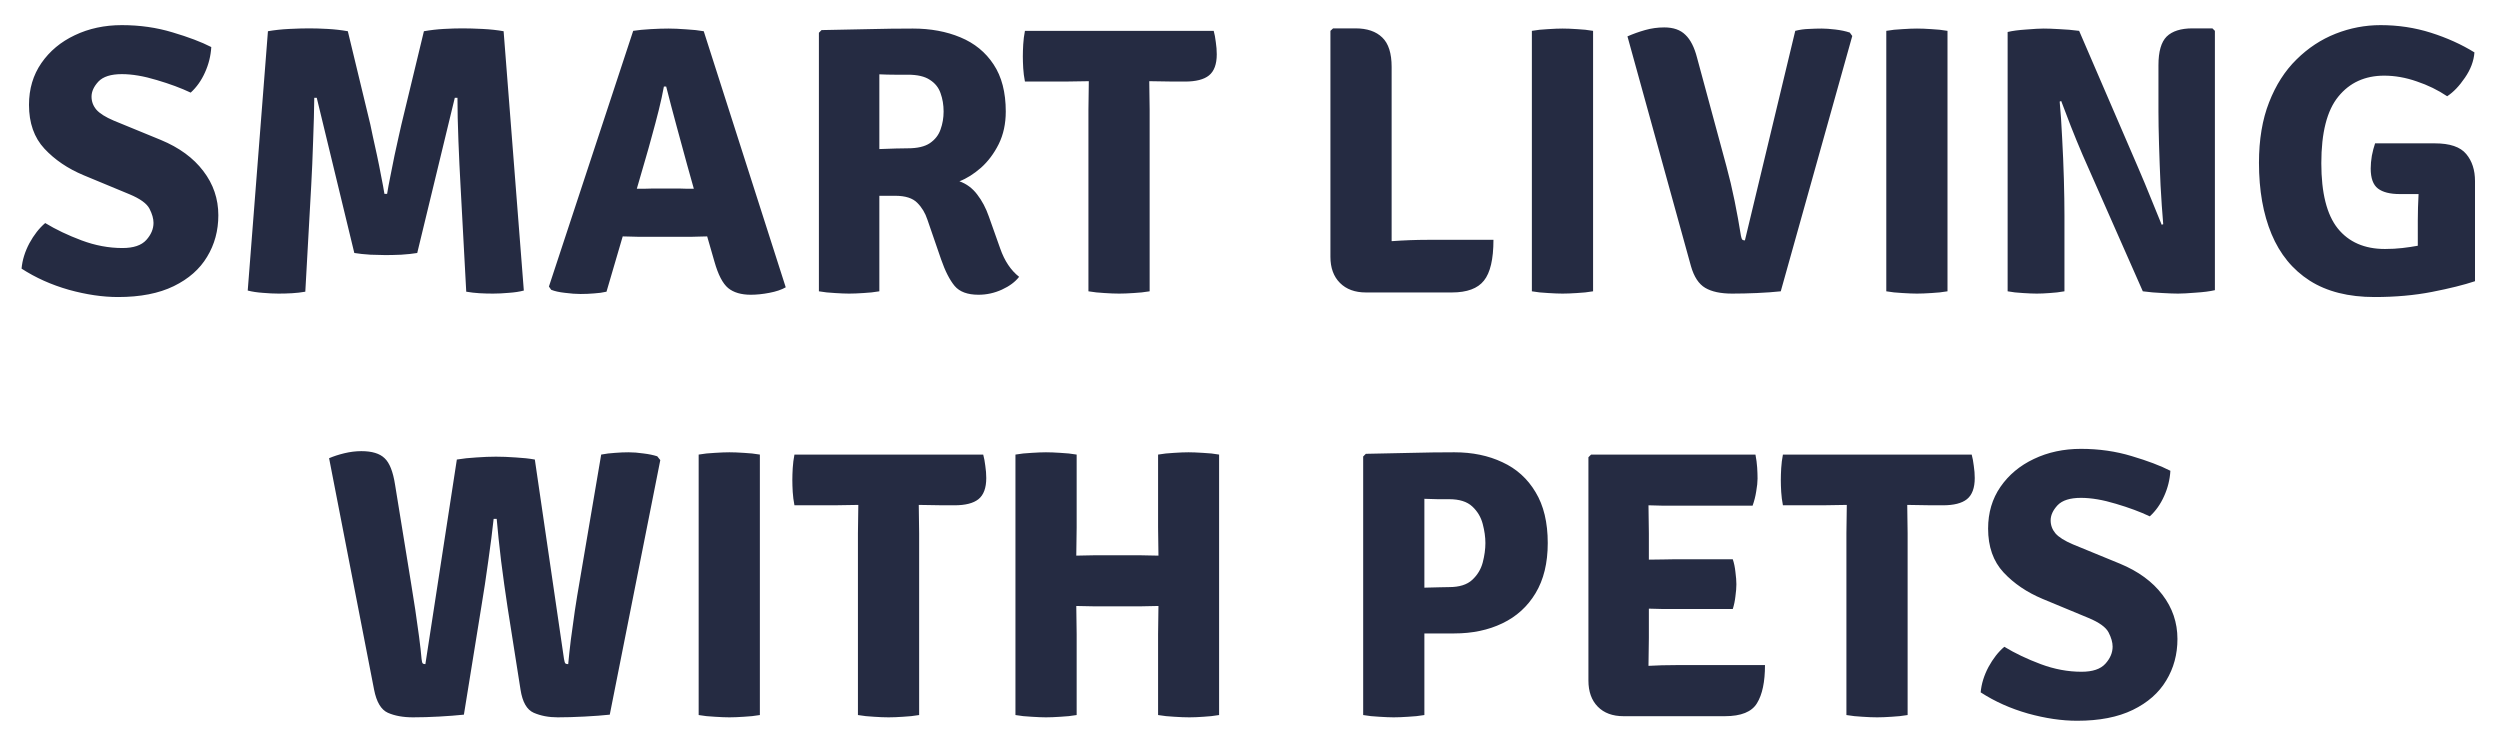 <svg width="472" height="141" viewBox="0 0 472 141" fill="none" xmlns="http://www.w3.org/2000/svg">
<g filter="url(#filter0_d)">
<path d="M4.07 46.716C4.214 45.108 4.706 43.512 5.546 41.928C6.41 40.344 7.406 39.072 8.534 38.112C10.55 39.336 12.842 40.428 15.41 41.388C17.978 42.348 20.546 42.828 23.114 42.828C25.202 42.828 26.702 42.324 27.614 41.316C28.526 40.308 28.982 39.228 28.982 38.076C28.982 37.284 28.73 36.396 28.226 35.412C27.722 34.428 26.462 33.516 24.446 32.676L15.77 29.076C12.794 27.828 10.334 26.16 8.39 24.072C6.446 21.984 5.474 19.224 5.474 15.792C5.474 12.792 6.254 10.164 7.814 7.908C9.374 5.652 11.474 3.9 14.114 2.652C16.778 1.38 19.742 0.744 23.006 0.744C26.39 0.744 29.582 1.2 32.582 2.112C35.582 3 38.018 3.924 39.89 4.884C39.794 6.54 39.398 8.136 38.702 9.672C38.03 11.184 37.13 12.456 36.002 13.488C34.178 12.624 32.042 11.832 29.594 11.112C27.146 10.368 24.95 9.996 23.006 9.996C20.942 9.996 19.466 10.464 18.578 11.4C17.714 12.336 17.282 13.284 17.282 14.244C17.282 15.156 17.582 15.972 18.182 16.692C18.806 17.412 19.91 18.108 21.494 18.78L30.35 22.416C33.83 23.856 36.506 25.812 38.378 28.284C40.274 30.756 41.222 33.54 41.222 36.636C41.222 39.54 40.514 42.156 39.098 44.484C37.706 46.812 35.606 48.66 32.798 50.028C29.99 51.396 26.486 52.08 22.286 52.08C19.382 52.08 16.286 51.624 12.998 50.712C9.71 49.776 6.734 48.444 4.07 46.716ZM50.586 1.896C51.81 1.68 53.142 1.536 54.582 1.464C56.046 1.392 57.306 1.356 58.362 1.356C59.418 1.356 60.594 1.392 61.89 1.464C63.186 1.536 64.446 1.68 65.67 1.896L69.918 19.5C70.014 19.932 70.17 20.676 70.386 21.732C70.626 22.788 70.89 23.988 71.178 25.332C71.466 26.676 71.73 27.996 71.97 29.292C72.234 30.588 72.438 31.692 72.582 32.604H73.086C73.23 31.692 73.434 30.588 73.698 29.292C73.962 27.996 74.226 26.676 74.49 25.332C74.778 23.988 75.042 22.788 75.282 21.732C75.522 20.676 75.69 19.932 75.786 19.5L80.034 1.896C81.258 1.68 82.506 1.536 83.778 1.464C85.074 1.392 86.25 1.356 87.306 1.356C88.362 1.356 89.622 1.392 91.086 1.464C92.55 1.536 93.882 1.68 95.082 1.896L98.898 50.856C98.082 51.072 97.134 51.216 96.054 51.288C94.998 51.384 94.002 51.432 93.066 51.432C92.202 51.432 91.35 51.408 90.51 51.36C89.694 51.312 88.866 51.216 88.026 51.072L86.946 31.02C86.802 28.476 86.67 25.668 86.55 22.596C86.43 19.524 86.37 16.812 86.37 14.46H85.866L78.774 43.764C77.91 43.908 76.902 44.016 75.75 44.088C74.598 44.136 73.614 44.16 72.798 44.16C72.078 44.16 71.13 44.136 69.954 44.088C68.778 44.016 67.758 43.908 66.894 43.764L59.802 14.46H59.334C59.31 16.812 59.238 19.524 59.118 22.596C59.022 25.668 58.902 28.476 58.758 31.02L57.642 51.072C56.826 51.216 55.998 51.312 55.158 51.36C54.318 51.408 53.466 51.432 52.602 51.432C51.69 51.432 50.694 51.384 49.614 51.288C48.558 51.216 47.61 51.072 46.77 50.856L50.586 1.896ZM120.411 40.704C120.027 40.704 119.571 40.692 119.043 40.668C118.539 40.644 118.047 40.632 117.567 40.632L114.507 51.072C113.787 51.24 113.007 51.348 112.167 51.396C111.351 51.468 110.499 51.504 109.611 51.504C108.747 51.504 107.763 51.432 106.659 51.288C105.579 51.168 104.715 50.976 104.067 50.712L103.635 50.1L119.547 1.824C120.459 1.68 121.551 1.572 122.823 1.5C124.119 1.428 125.247 1.392 126.207 1.392C127.119 1.392 128.223 1.44 129.519 1.536C130.815 1.608 131.931 1.728 132.867 1.896L148.347 50.244C147.555 50.7 146.523 51.048 145.251 51.288C144.003 51.528 142.839 51.648 141.759 51.648C139.935 51.648 138.507 51.228 137.475 50.388C136.443 49.524 135.579 47.856 134.883 45.384L133.515 40.632C133.059 40.632 132.567 40.644 132.039 40.668C131.511 40.692 131.055 40.704 130.671 40.704H120.411ZM121.851 26.052L120.231 31.632C120.687 31.632 121.179 31.632 121.707 31.632C122.235 31.608 122.703 31.596 123.111 31.596H128.367C128.727 31.596 129.135 31.608 129.591 31.632C130.071 31.632 130.539 31.632 130.995 31.632L129.735 27.132C129.183 25.116 128.535 22.74 127.791 20.004C127.047 17.268 126.375 14.712 125.775 12.336H125.343C125.103 13.68 124.779 15.168 124.371 16.8C123.963 18.432 123.531 20.064 123.075 21.696C122.643 23.304 122.235 24.756 121.851 26.052ZM189.889 17.052C189.889 19.356 189.445 21.408 188.557 23.208C187.669 24.984 186.553 26.472 185.209 27.672C183.865 28.848 182.509 29.7 181.141 30.228C182.485 30.708 183.601 31.536 184.489 32.712C185.401 33.888 186.133 35.268 186.685 36.852L188.845 42.936C189.661 45.264 190.849 47.04 192.409 48.264C191.665 49.224 190.585 50.028 189.169 50.676C187.753 51.324 186.277 51.648 184.741 51.648C182.677 51.648 181.177 51.096 180.241 49.992C179.305 48.864 178.453 47.196 177.685 44.988L175.093 37.464C174.685 36.216 174.049 35.16 173.185 34.296C172.321 33.408 170.929 32.964 169.009 32.964H166.021V51C165.061 51.168 164.065 51.276 163.033 51.324C162.001 51.396 161.089 51.432 160.297 51.432C159.601 51.432 158.713 51.396 157.633 51.324C156.553 51.276 155.545 51.168 154.609 51V2.184L155.113 1.68C158.185 1.608 161.137 1.548 163.969 1.5C166.825 1.428 169.621 1.392 172.357 1.392C175.693 1.392 178.681 1.944 181.321 3.048C183.985 4.152 186.073 5.856 187.585 8.16C189.121 10.464 189.889 13.428 189.889 17.052ZM166.021 10.032V24.144C167.149 24.096 168.205 24.06 169.189 24.036C170.197 24.012 170.929 24 171.385 24C173.209 24 174.601 23.676 175.561 23.028C176.545 22.356 177.217 21.492 177.577 20.436C177.961 19.38 178.153 18.252 178.153 17.052C178.153 15.804 177.961 14.652 177.577 13.596C177.217 12.54 176.545 11.7 175.561 11.076C174.601 10.428 173.209 10.104 171.385 10.104C170.641 10.104 169.813 10.104 168.901 10.104C168.013 10.104 167.053 10.08 166.021 10.032ZM205.496 16.656C205.496 15.672 205.508 14.796 205.532 14.028C205.556 13.236 205.568 12.336 205.568 11.328H205.496C204.968 11.328 204.212 11.34 203.228 11.364C202.244 11.388 201.488 11.4 200.96 11.4H193.508C193.34 10.536 193.232 9.696 193.184 8.88C193.136 8.04 193.112 7.296 193.112 6.648C193.112 5.976 193.136 5.22 193.184 4.38C193.232 3.54 193.34 2.688 193.508 1.824H229.148C229.316 2.424 229.448 3.132 229.544 3.948C229.664 4.74 229.724 5.508 229.724 6.252C229.724 8.124 229.232 9.456 228.248 10.248C227.288 11.016 225.776 11.4 223.712 11.4H221.588C221.06 11.4 220.304 11.388 219.32 11.364C218.336 11.34 217.58 11.328 217.052 11.328H216.98C216.98 12.336 216.992 13.236 217.016 14.028C217.04 14.796 217.052 15.672 217.052 16.656V51C216.068 51.168 215.06 51.276 214.028 51.324C212.996 51.396 212.084 51.432 211.292 51.432C210.476 51.432 209.552 51.396 208.52 51.324C207.488 51.276 206.48 51.168 205.496 51V16.656ZM281.964 41.28C281.964 44.928 281.364 47.496 280.164 48.984C278.988 50.472 276.972 51.216 274.116 51.216H257.88C255.816 51.216 254.184 50.616 252.984 49.416C251.784 48.216 251.184 46.572 251.184 44.484V1.824L251.688 1.356H255.9C258.108 1.356 259.8 1.932 260.976 3.084C262.152 4.212 262.74 6.06 262.74 8.628V41.532C265.092 41.364 267.336 41.28 269.472 41.28H281.964ZM289.217 1.824C290.153 1.656 291.173 1.548 292.277 1.5C293.381 1.428 294.293 1.392 295.013 1.392C295.781 1.392 296.693 1.428 297.749 1.5C298.805 1.548 299.813 1.656 300.773 1.824V51C299.813 51.168 298.805 51.276 297.749 51.324C296.693 51.396 295.781 51.432 295.013 51.432C294.293 51.432 293.381 51.396 292.277 51.324C291.173 51.276 290.153 51.168 289.217 51V1.824ZM338.944 1.824C339.784 1.608 340.636 1.488 341.5 1.464C342.364 1.416 343.18 1.392 343.948 1.392C344.644 1.392 345.496 1.452 346.504 1.572C347.536 1.692 348.448 1.884 349.24 2.148L349.708 2.796L336.208 51C334.864 51.144 333.364 51.252 331.708 51.324C330.076 51.396 328.516 51.432 327.028 51.432C324.868 51.432 323.176 51.072 321.952 50.352C320.728 49.632 319.828 48.264 319.252 46.248L307.264 2.868C308.296 2.412 309.4 2.016 310.576 1.68C311.752 1.344 312.964 1.176 314.212 1.176C315.94 1.176 317.272 1.644 318.208 2.58C319.168 3.492 319.9 4.932 320.404 6.9L325.948 27.384C326.524 29.496 327.04 31.68 327.496 33.936C327.952 36.192 328.348 38.376 328.684 40.488C328.756 40.872 328.84 41.124 328.936 41.244C329.056 41.34 329.224 41.388 329.44 41.388L338.944 1.824ZM356.132 1.824C357.068 1.656 358.088 1.548 359.192 1.5C360.296 1.428 361.208 1.392 361.928 1.392C362.696 1.392 363.608 1.428 364.664 1.5C365.72 1.548 366.728 1.656 367.688 1.824V51C366.728 51.168 365.72 51.276 364.664 51.324C363.608 51.396 362.696 51.432 361.928 51.432C361.208 51.432 360.296 51.396 359.192 51.324C358.088 51.276 357.068 51.168 356.132 51V1.824ZM393.188 25.224C392.396 23.376 391.652 21.564 390.956 19.788C390.26 18.012 389.66 16.44 389.156 15.072L388.868 15.18C389.06 17.22 389.216 19.536 389.336 22.128C389.48 24.696 389.588 27.264 389.66 29.832C389.732 32.4 389.768 34.68 389.768 36.672V51C388.832 51.168 387.908 51.276 386.996 51.324C386.084 51.396 385.268 51.432 384.548 51.432C383.852 51.432 382.976 51.396 381.92 51.324C380.888 51.276 379.928 51.168 379.04 51V2.04C379.928 1.824 381.104 1.668 382.568 1.572C384.032 1.452 385.124 1.392 385.844 1.392C386.588 1.392 387.572 1.428 388.796 1.5C390.02 1.548 391.268 1.656 392.54 1.824L403.628 27.528C404.54 29.64 405.38 31.656 406.148 33.576C406.94 35.496 407.6 37.116 408.128 38.436L408.416 38.328C408.224 36.096 408.056 33.648 407.912 30.984C407.792 28.32 407.696 25.752 407.624 23.28C407.552 20.808 407.516 18.744 407.516 17.088V8.304C407.516 5.736 408.032 3.936 409.064 2.904C410.12 1.872 411.752 1.356 413.96 1.356H417.704L418.172 1.824V50.784C417.26 51 416.06 51.156 414.572 51.252C413.108 51.372 411.992 51.432 411.224 51.432C410.48 51.432 409.496 51.396 408.272 51.324C407.048 51.276 405.812 51.168 404.564 51L393.188 25.224ZM456.481 37.644C456.481 36.852 456.493 36.036 456.517 35.196C456.541 34.356 456.577 33.504 456.625 32.64H453.097C451.249 32.64 449.869 32.292 448.957 31.596C448.045 30.9 447.589 29.64 447.589 27.816C447.589 27.072 447.661 26.268 447.805 25.404C447.973 24.54 448.177 23.76 448.417 23.064H459.685C462.541 23.064 464.521 23.736 465.625 25.08C466.729 26.4 467.281 28.104 467.281 30.192V49.092C465.193 49.788 462.493 50.46 459.181 51.108C455.869 51.756 452.245 52.08 448.309 52.08C443.389 52.08 439.309 51.048 436.069 48.984C432.853 46.92 430.453 43.992 428.869 40.2C427.285 36.408 426.493 31.92 426.493 26.736C426.493 22.368 427.129 18.564 428.401 15.324C429.673 12.06 431.401 9.36 433.585 7.224C435.769 5.064 438.229 3.444 440.965 2.364C443.701 1.284 446.533 0.744 449.461 0.744C452.773 0.744 455.941 1.224 458.965 2.184C461.989 3.144 464.725 4.38 467.173 5.892C467.053 7.524 466.453 9.12 465.373 10.68C464.317 12.24 463.201 13.404 462.025 14.172C460.273 12.996 458.353 12.06 456.265 11.364C454.201 10.644 452.161 10.284 450.145 10.284C446.497 10.284 443.605 11.604 441.469 14.244C439.333 16.86 438.265 21.048 438.265 26.808C438.265 32.424 439.297 36.528 441.361 39.12C443.449 41.712 446.425 43.008 450.289 43.008C451.441 43.008 452.533 42.948 453.565 42.828C454.597 42.708 455.569 42.564 456.481 42.396V37.644ZM62.132 82.508C62.972 82.148 63.932 81.836 65.012 81.572C66.116 81.308 67.184 81.176 68.216 81.176C70.232 81.176 71.696 81.62 72.608 82.508C73.544 83.372 74.204 85.04 74.588 87.512L77.612 106.124C77.876 107.684 78.14 109.352 78.404 111.128C78.668 112.88 78.908 114.584 79.124 116.24C79.34 117.872 79.496 119.264 79.592 120.416C79.64 120.872 79.712 121.148 79.808 121.244C79.904 121.34 80.072 121.388 80.312 121.388L86.252 82.76C87.404 82.568 88.64 82.436 89.96 82.364C91.28 82.268 92.504 82.22 93.632 82.22C94.784 82.22 96.02 82.268 97.34 82.364C98.684 82.436 99.896 82.568 100.976 82.76L106.484 120.416C106.556 120.896 106.652 121.184 106.772 121.28C106.892 121.352 107.06 121.388 107.276 121.388C107.396 120.068 107.564 118.52 107.78 116.744C108.02 114.968 108.272 113.144 108.536 111.272C108.824 109.376 109.112 107.612 109.4 105.98L113.504 81.824C114.368 81.656 115.244 81.548 116.132 81.5C117.02 81.428 117.86 81.392 118.652 81.392C119.54 81.392 120.476 81.464 121.46 81.608C122.468 81.728 123.344 81.908 124.088 82.148L124.664 82.868L115.124 130.928C113.804 131.072 112.208 131.192 110.336 131.288C108.488 131.384 106.808 131.432 105.296 131.432C103.592 131.432 102.08 131.144 100.76 130.568C99.464 129.992 98.636 128.54 98.276 126.212L95.828 110.66C95.396 107.828 94.988 104.9 94.604 101.876C94.244 98.852 93.968 96.212 93.776 93.956H93.2C92.96 96.212 92.624 98.852 92.192 101.876C91.784 104.876 91.34 107.804 90.86 110.66L87.584 130.928C86.216 131.072 84.656 131.192 82.904 131.288C81.176 131.384 79.532 131.432 77.972 131.432C76.1 131.432 74.516 131.144 73.22 130.568C71.948 129.992 71.084 128.54 70.628 126.212L62.132 82.508ZM131.907 81.824C132.843 81.656 133.863 81.548 134.967 81.5C136.071 81.428 136.983 81.392 137.703 81.392C138.471 81.392 139.383 81.428 140.439 81.5C141.495 81.548 142.503 81.656 143.463 81.824V131C142.503 131.168 141.495 131.276 140.439 131.324C139.383 131.396 138.471 131.432 137.703 131.432C136.983 131.432 136.071 131.396 134.967 131.324C133.863 131.276 132.843 131.168 131.907 131V81.824ZM161.978 96.656C161.978 95.672 161.99 94.796 162.014 94.028C162.038 93.236 162.05 92.336 162.05 91.328H161.978C161.45 91.328 160.694 91.34 159.71 91.364C158.726 91.388 157.97 91.4 157.442 91.4H149.99C149.822 90.536 149.714 89.696 149.666 88.88C149.618 88.04 149.594 87.296 149.594 86.648C149.594 85.976 149.618 85.22 149.666 84.38C149.714 83.54 149.822 82.688 149.99 81.824H185.63C185.798 82.424 185.93 83.132 186.026 83.948C186.146 84.74 186.206 85.508 186.206 86.252C186.206 88.124 185.714 89.456 184.73 90.248C183.77 91.016 182.258 91.4 180.194 91.4H178.07C177.542 91.4 176.786 91.388 175.802 91.364C174.818 91.34 174.062 91.328 173.534 91.328H173.462C173.462 92.336 173.474 93.236 173.498 94.028C173.522 94.796 173.534 95.672 173.534 96.656V131C172.55 131.168 171.542 131.276 170.51 131.324C169.478 131.396 168.566 131.432 167.774 131.432C166.958 131.432 166.034 131.396 165.002 131.324C163.97 131.276 162.962 131.168 161.978 131V96.656ZM203.273 131C202.313 131.168 201.293 131.276 200.213 131.324C199.157 131.396 198.245 131.432 197.477 131.432C196.781 131.432 195.881 131.396 194.777 131.324C193.673 131.276 192.653 131.168 191.717 131V81.824C192.653 81.656 193.673 81.548 194.777 81.5C195.881 81.428 196.781 81.392 197.477 81.392C198.245 81.392 199.157 81.428 200.213 81.5C201.293 81.548 202.313 81.656 203.273 81.824V95.576C203.273 96.584 203.261 97.484 203.237 98.276C203.213 99.044 203.201 99.92 203.201 100.904C203.705 100.904 204.293 100.892 204.965 100.868C205.661 100.844 206.273 100.832 206.801 100.832H215.117C215.621 100.832 216.209 100.844 216.881 100.868C217.577 100.892 218.189 100.904 218.717 100.904C218.717 99.92 218.705 99.044 218.681 98.276C218.657 97.484 218.645 96.584 218.645 95.576V81.824C219.605 81.656 220.613 81.548 221.669 81.5C222.725 81.428 223.637 81.392 224.405 81.392C225.101 81.392 226.001 81.428 227.105 81.5C228.233 81.548 229.253 81.656 230.165 81.824V131C229.181 131.168 228.197 131.276 227.213 131.324C226.229 131.396 225.341 131.432 224.549 131.432C223.733 131.432 222.785 131.396 221.705 131.324C220.649 131.276 219.629 131.168 218.645 131V115.736C218.645 114.728 218.657 113.828 218.681 113.036C218.705 112.244 218.717 111.368 218.717 110.408C218.189 110.408 217.577 110.42 216.881 110.444C216.209 110.468 215.621 110.48 215.117 110.48H206.801C206.273 110.48 205.661 110.468 204.965 110.444C204.293 110.42 203.705 110.408 203.201 110.408C203.201 111.368 203.213 112.244 203.237 113.036C203.261 113.828 203.273 114.728 203.273 115.736V131ZM292.215 98.528C292.215 102.296 291.447 105.452 289.911 107.996C288.399 110.516 286.311 112.412 283.647 113.684C281.007 114.956 277.983 115.592 274.575 115.592H268.923V131C267.963 131.168 266.943 131.276 265.863 131.324C264.807 131.396 263.895 131.432 263.127 131.432C262.431 131.432 261.531 131.396 260.427 131.324C259.323 131.276 258.303 131.168 257.367 131V82.184L257.871 81.68C260.943 81.608 263.811 81.548 266.475 81.5C269.163 81.428 271.863 81.392 274.575 81.392C277.983 81.392 281.007 82.016 283.647 83.264C286.311 84.488 288.399 86.372 289.911 88.916C291.447 91.436 292.215 94.64 292.215 98.528ZM268.923 90.176V106.952C269.931 106.928 270.867 106.904 271.731 106.88C272.619 106.856 273.243 106.844 273.603 106.844C275.523 106.844 276.975 106.388 277.959 105.476C278.943 104.564 279.603 103.472 279.939 102.2C280.275 100.904 280.443 99.68 280.443 98.528C280.443 97.4 280.275 96.2 279.939 94.928C279.603 93.632 278.943 92.528 277.959 91.616C276.975 90.704 275.523 90.248 273.603 90.248C272.883 90.248 272.163 90.248 271.443 90.248C270.723 90.224 269.883 90.2 268.923 90.176ZM333.23 121.568C333.23 124.736 332.726 127.136 331.718 128.768C330.734 130.4 328.718 131.216 325.67 131.216H306.518C304.454 131.216 302.834 130.616 301.658 129.416C300.482 128.216 299.894 126.572 299.894 124.484V82.328L300.398 81.824H331.43C331.598 82.688 331.706 83.504 331.754 84.272C331.802 85.016 331.826 85.712 331.826 86.36C331.826 87.008 331.742 87.812 331.574 88.772C331.43 89.708 331.202 90.608 330.89 91.472H316.166C315.638 91.472 314.918 91.472 314.006 91.472C313.118 91.448 312.194 91.424 311.234 91.4C311.234 92.384 311.246 93.272 311.27 94.064C311.294 94.832 311.306 95.696 311.306 96.656V101.66C312.266 101.636 313.19 101.624 314.078 101.624C314.966 101.6 315.662 101.588 316.166 101.588H327.146C327.386 102.284 327.554 103.088 327.65 104C327.77 104.912 327.83 105.68 327.83 106.304C327.83 106.952 327.77 107.708 327.65 108.572C327.554 109.436 327.386 110.24 327.146 110.984H316.166C315.662 110.984 314.966 110.984 314.078 110.984C313.19 110.96 312.266 110.936 311.306 110.912V116.456C311.306 117.392 311.294 118.256 311.27 119.048C311.246 119.816 311.234 120.68 311.234 121.64V121.712C312.05 121.664 312.89 121.628 313.754 121.604C314.618 121.58 315.554 121.568 316.562 121.568H333.23ZM348.603 96.656C348.603 95.672 348.615 94.796 348.639 94.028C348.663 93.236 348.675 92.336 348.675 91.328H348.603C348.075 91.328 347.319 91.34 346.335 91.364C345.351 91.388 344.595 91.4 344.067 91.4H336.615C336.447 90.536 336.339 89.696 336.291 88.88C336.243 88.04 336.219 87.296 336.219 86.648C336.219 85.976 336.243 85.22 336.291 84.38C336.339 83.54 336.447 82.688 336.615 81.824H372.255C372.423 82.424 372.555 83.132 372.651 83.948C372.771 84.74 372.831 85.508 372.831 86.252C372.831 88.124 372.339 89.456 371.355 90.248C370.395 91.016 368.883 91.4 366.819 91.4H364.695C364.167 91.4 363.411 91.388 362.427 91.364C361.443 91.34 360.687 91.328 360.159 91.328H360.087C360.087 92.336 360.099 93.236 360.123 94.028C360.147 94.796 360.159 95.672 360.159 96.656V131C359.175 131.168 358.167 131.276 357.135 131.324C356.103 131.396 355.191 131.432 354.399 131.432C353.583 131.432 352.659 131.396 351.627 131.324C350.595 131.276 349.587 131.168 348.603 131V96.656ZM373.95 126.716C374.094 125.108 374.586 123.512 375.426 121.928C376.29 120.344 377.286 119.072 378.414 118.112C380.43 119.336 382.722 120.428 385.29 121.388C387.858 122.348 390.426 122.828 392.994 122.828C395.082 122.828 396.582 122.324 397.494 121.316C398.406 120.308 398.862 119.228 398.862 118.076C398.862 117.284 398.61 116.396 398.106 115.412C397.602 114.428 396.342 113.516 394.326 112.676L385.65 109.076C382.674 107.828 380.214 106.16 378.27 104.072C376.326 101.984 375.354 99.224 375.354 95.792C375.354 92.792 376.134 90.164 377.694 87.908C379.254 85.652 381.354 83.9 383.994 82.652C386.658 81.38 389.622 80.744 392.886 80.744C396.27 80.744 399.462 81.2 402.462 82.112C405.462 83 407.898 83.924 409.77 84.884C409.674 86.54 409.278 88.136 408.582 89.672C407.91 91.184 407.01 92.456 405.882 93.488C404.058 92.624 401.922 91.832 399.474 91.112C397.026 90.368 394.83 89.996 392.886 89.996C390.822 89.996 389.346 90.464 388.458 91.4C387.594 92.336 387.162 93.284 387.162 94.244C387.162 95.156 387.462 95.972 388.062 96.692C388.686 97.412 389.79 98.108 391.374 98.78L400.23 102.416C403.71 103.856 406.386 105.812 408.258 108.284C410.154 110.756 411.102 113.54 411.102 116.636C411.102 119.54 410.394 122.156 408.978 124.484C407.586 126.812 405.486 128.66 402.678 130.028C399.87 131.396 396.366 132.08 392.166 132.08C389.262 132.08 386.166 131.624 382.878 130.712C379.59 129.776 376.614 128.444 373.95 126.716Z" fill="#252B42"/>
</g>
<defs>
<filter id="filter0_d" x="0.07" y="0.744" width="471.211" height="139.336" filterUnits="userSpaceOnUse" color-interpolation-filters="sRGB">
<feFlood flood-opacity="0" result="BackgroundImageFix"/>
<feColorMatrix in="SourceAlpha" type="matrix" values="0 0 0 0 0 0 0 0 0 0 0 0 0 0 0 0 0 0 127 0"/>
<feOffset dy="4"/>
<feGaussianBlur stdDeviation="2"/>
<feColorMatrix type="matrix" values="0 0 0 0 0 0 0 0 0 0 0 0 0 0 0 0 0 0 0.25 0"/>
<feBlend mode="normal" in2="BackgroundImageFix" result="effect1_dropShadow"/>
<feBlend mode="normal" in="SourceGraphic" in2="effect1_dropShadow" result="shape"/>
</filter>
</defs>
</svg>

